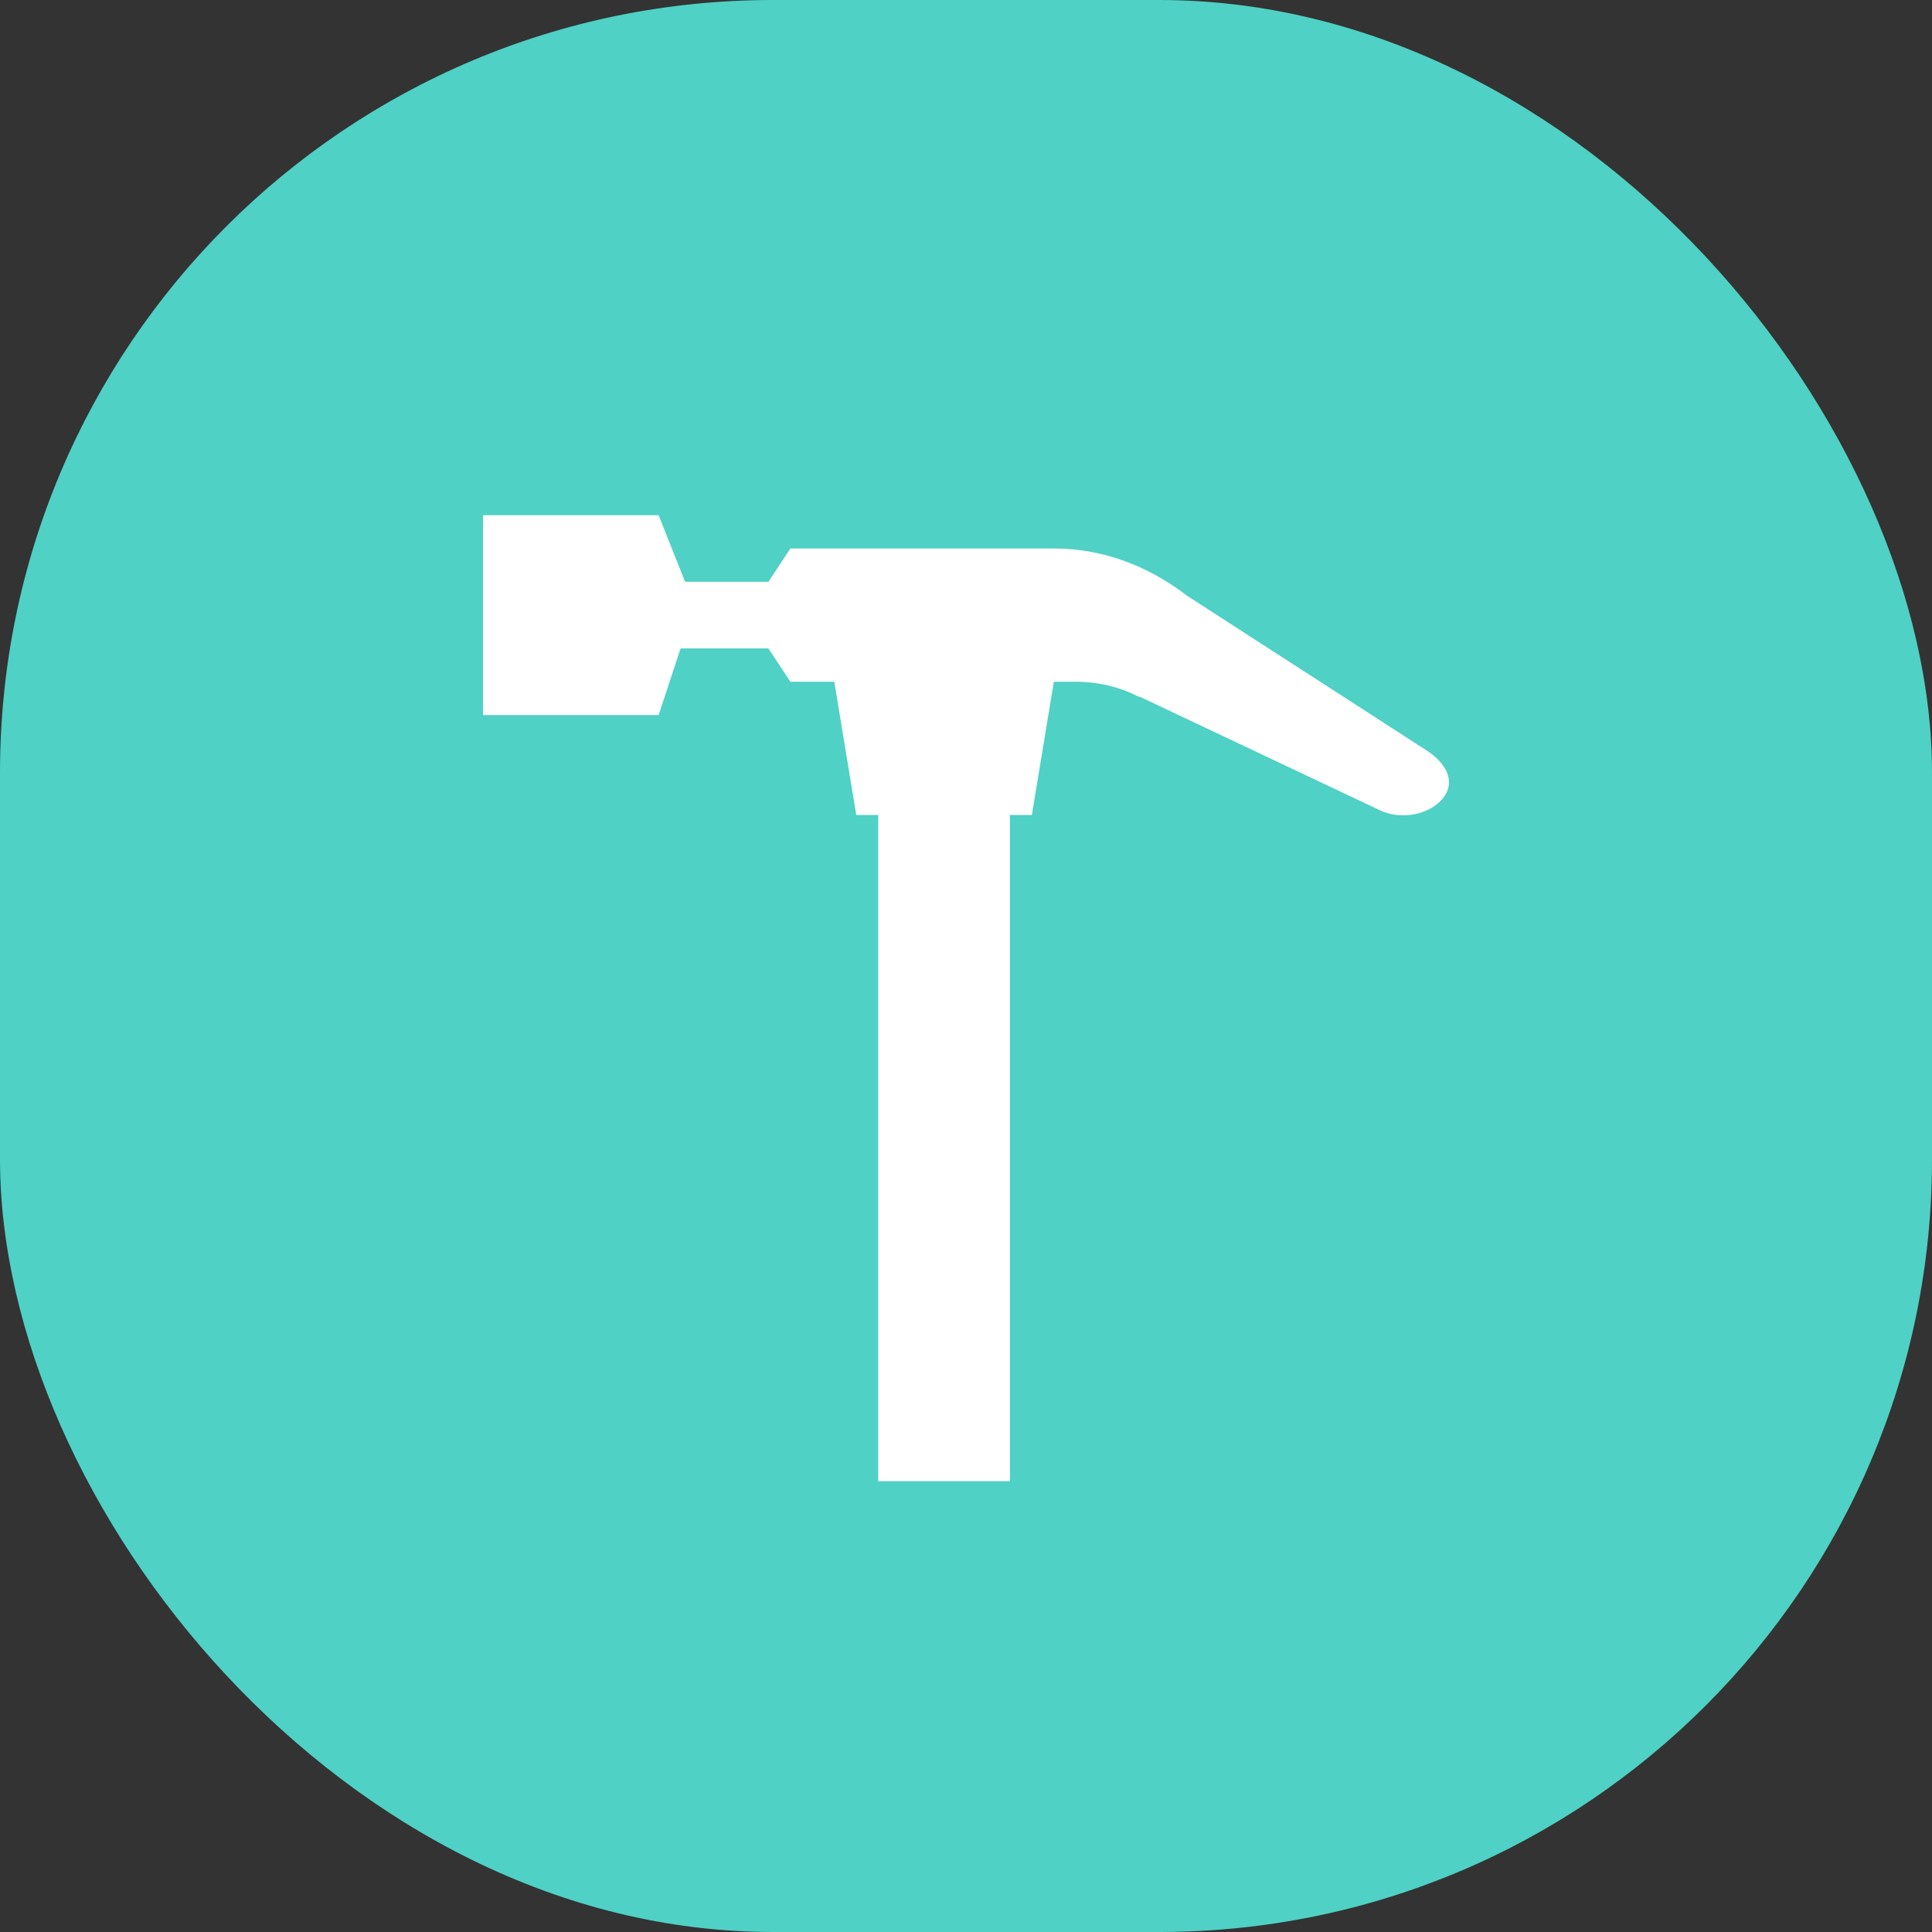 <svg width="30" height="30" viewBox="0 0 30 30" fill="none" xmlns="http://www.w3.org/2000/svg">
<rect x="0" y="0" width="30" height="30" fill="#333333" stroke="none"/>
<rect width="30" height="30" rx="12" fill="#4FD1C5"/>
<path d="M7.5 8V11.103H10.227L10.568 10.069H11.932L12.273 10.586H12.955L13.296 12.655H13.637V23H15.682V12.655H16.023L16.364 10.586H16.705C17.045 10.586 17.378 10.664 17.66 10.809L17.72 10.829L21.43 12.583C21.767 12.743 22.212 12.645 22.412 12.387C22.611 12.128 22.451 11.846 22.149 11.651L18.427 9.247L18.406 9.231C17.791 8.764 17.087 8.517 16.369 8.517H12.273L11.932 9.034H10.638L10.227 8H7.5Z" fill="white"/>
</svg>
